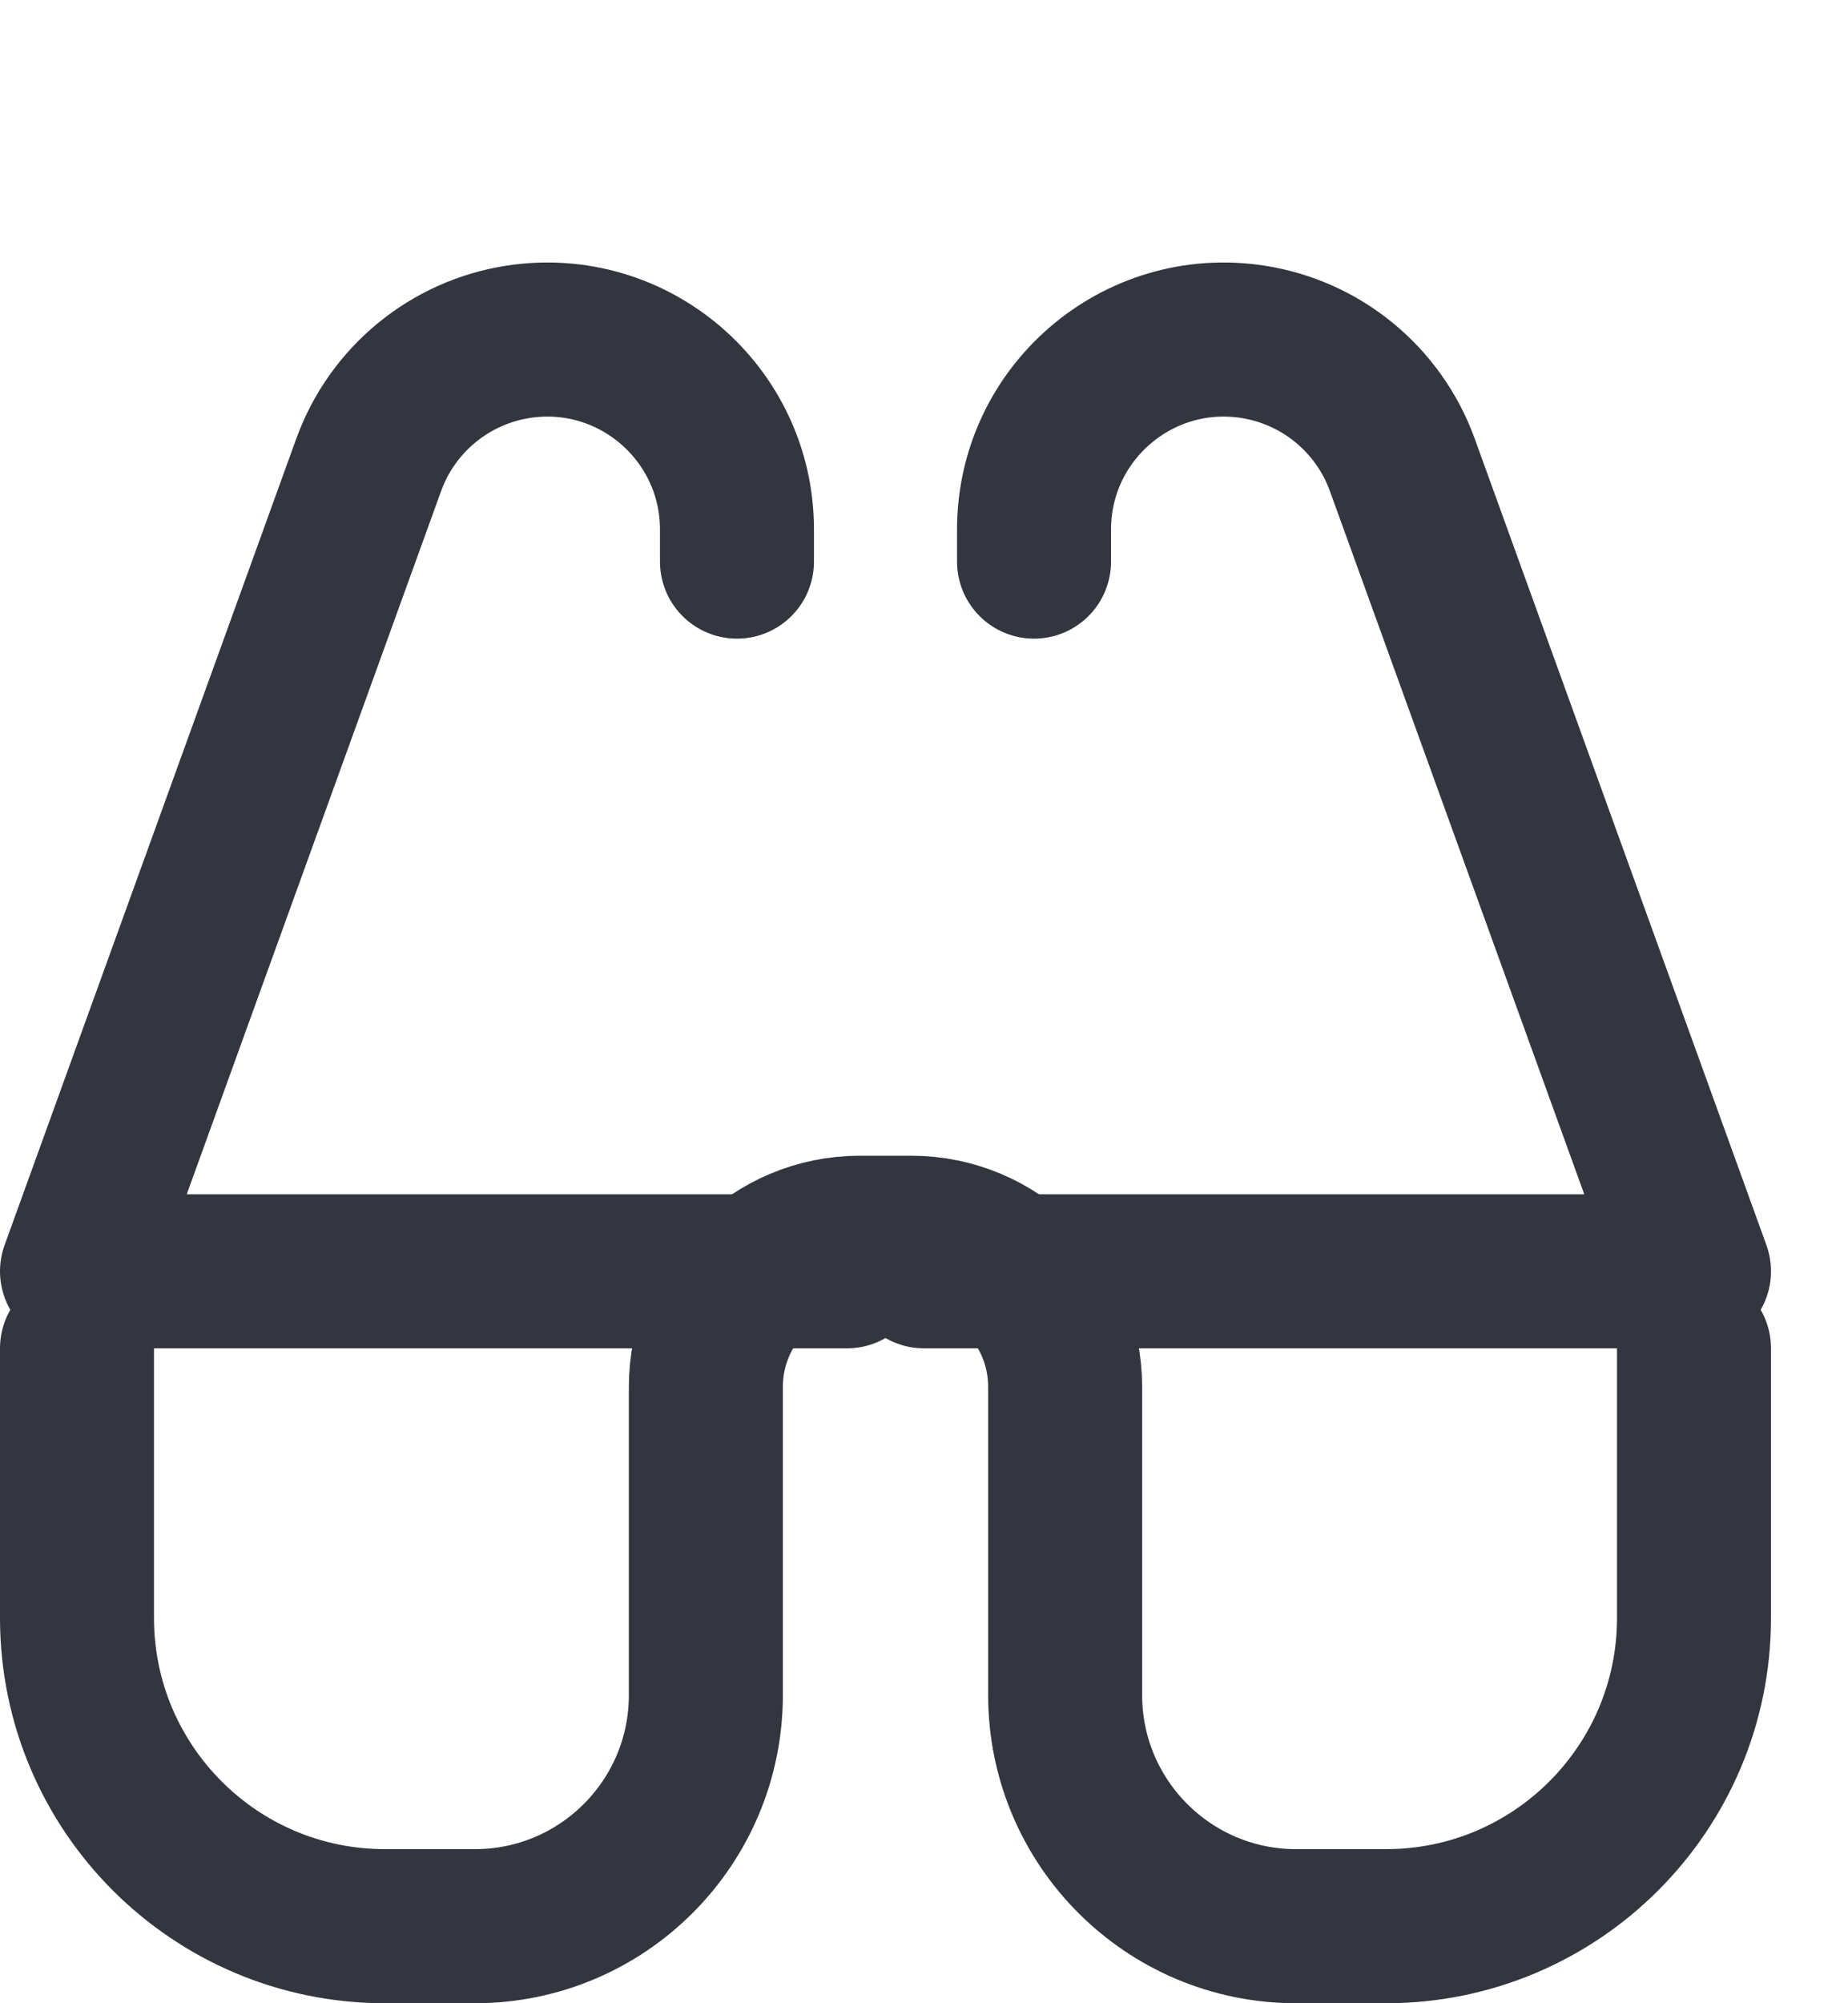 <svg width="24" height="26" viewBox="0 0 24 26" fill="none" xmlns="http://www.w3.org/2000/svg">
<path d="M1 17.5V21C1 23.209 2.791 25 5 25H6.167C7.824 25 9.167 23.657 9.167 22V18C9.167 16.895 10.062 16 11.167 16H11.833C12.938 16 13.833 16.895 13.833 18V22C13.833 23.657 15.177 25 16.833 25H18C20.209 25 22 23.209 22 21V17.5" stroke="#33363F" stroke-width="2" stroke-linecap="round"/>
<path d="M12 16.5H22L18.212 6.034C17.905 5.186 17.16 4.573 16.268 4.436V4.436C14.775 4.207 13.429 5.362 13.429 6.873V7.289" stroke="#33363F" stroke-width="2" stroke-linecap="round" stroke-linejoin="round"/>
<path d="M11 16.5H1L4.788 6.034C5.095 5.186 5.84 4.573 6.732 4.436V4.436C8.225 4.207 9.571 5.362 9.571 6.873V7.289" stroke="#33363F" stroke-width="2" stroke-linecap="round" stroke-linejoin="round"/>
</svg>
